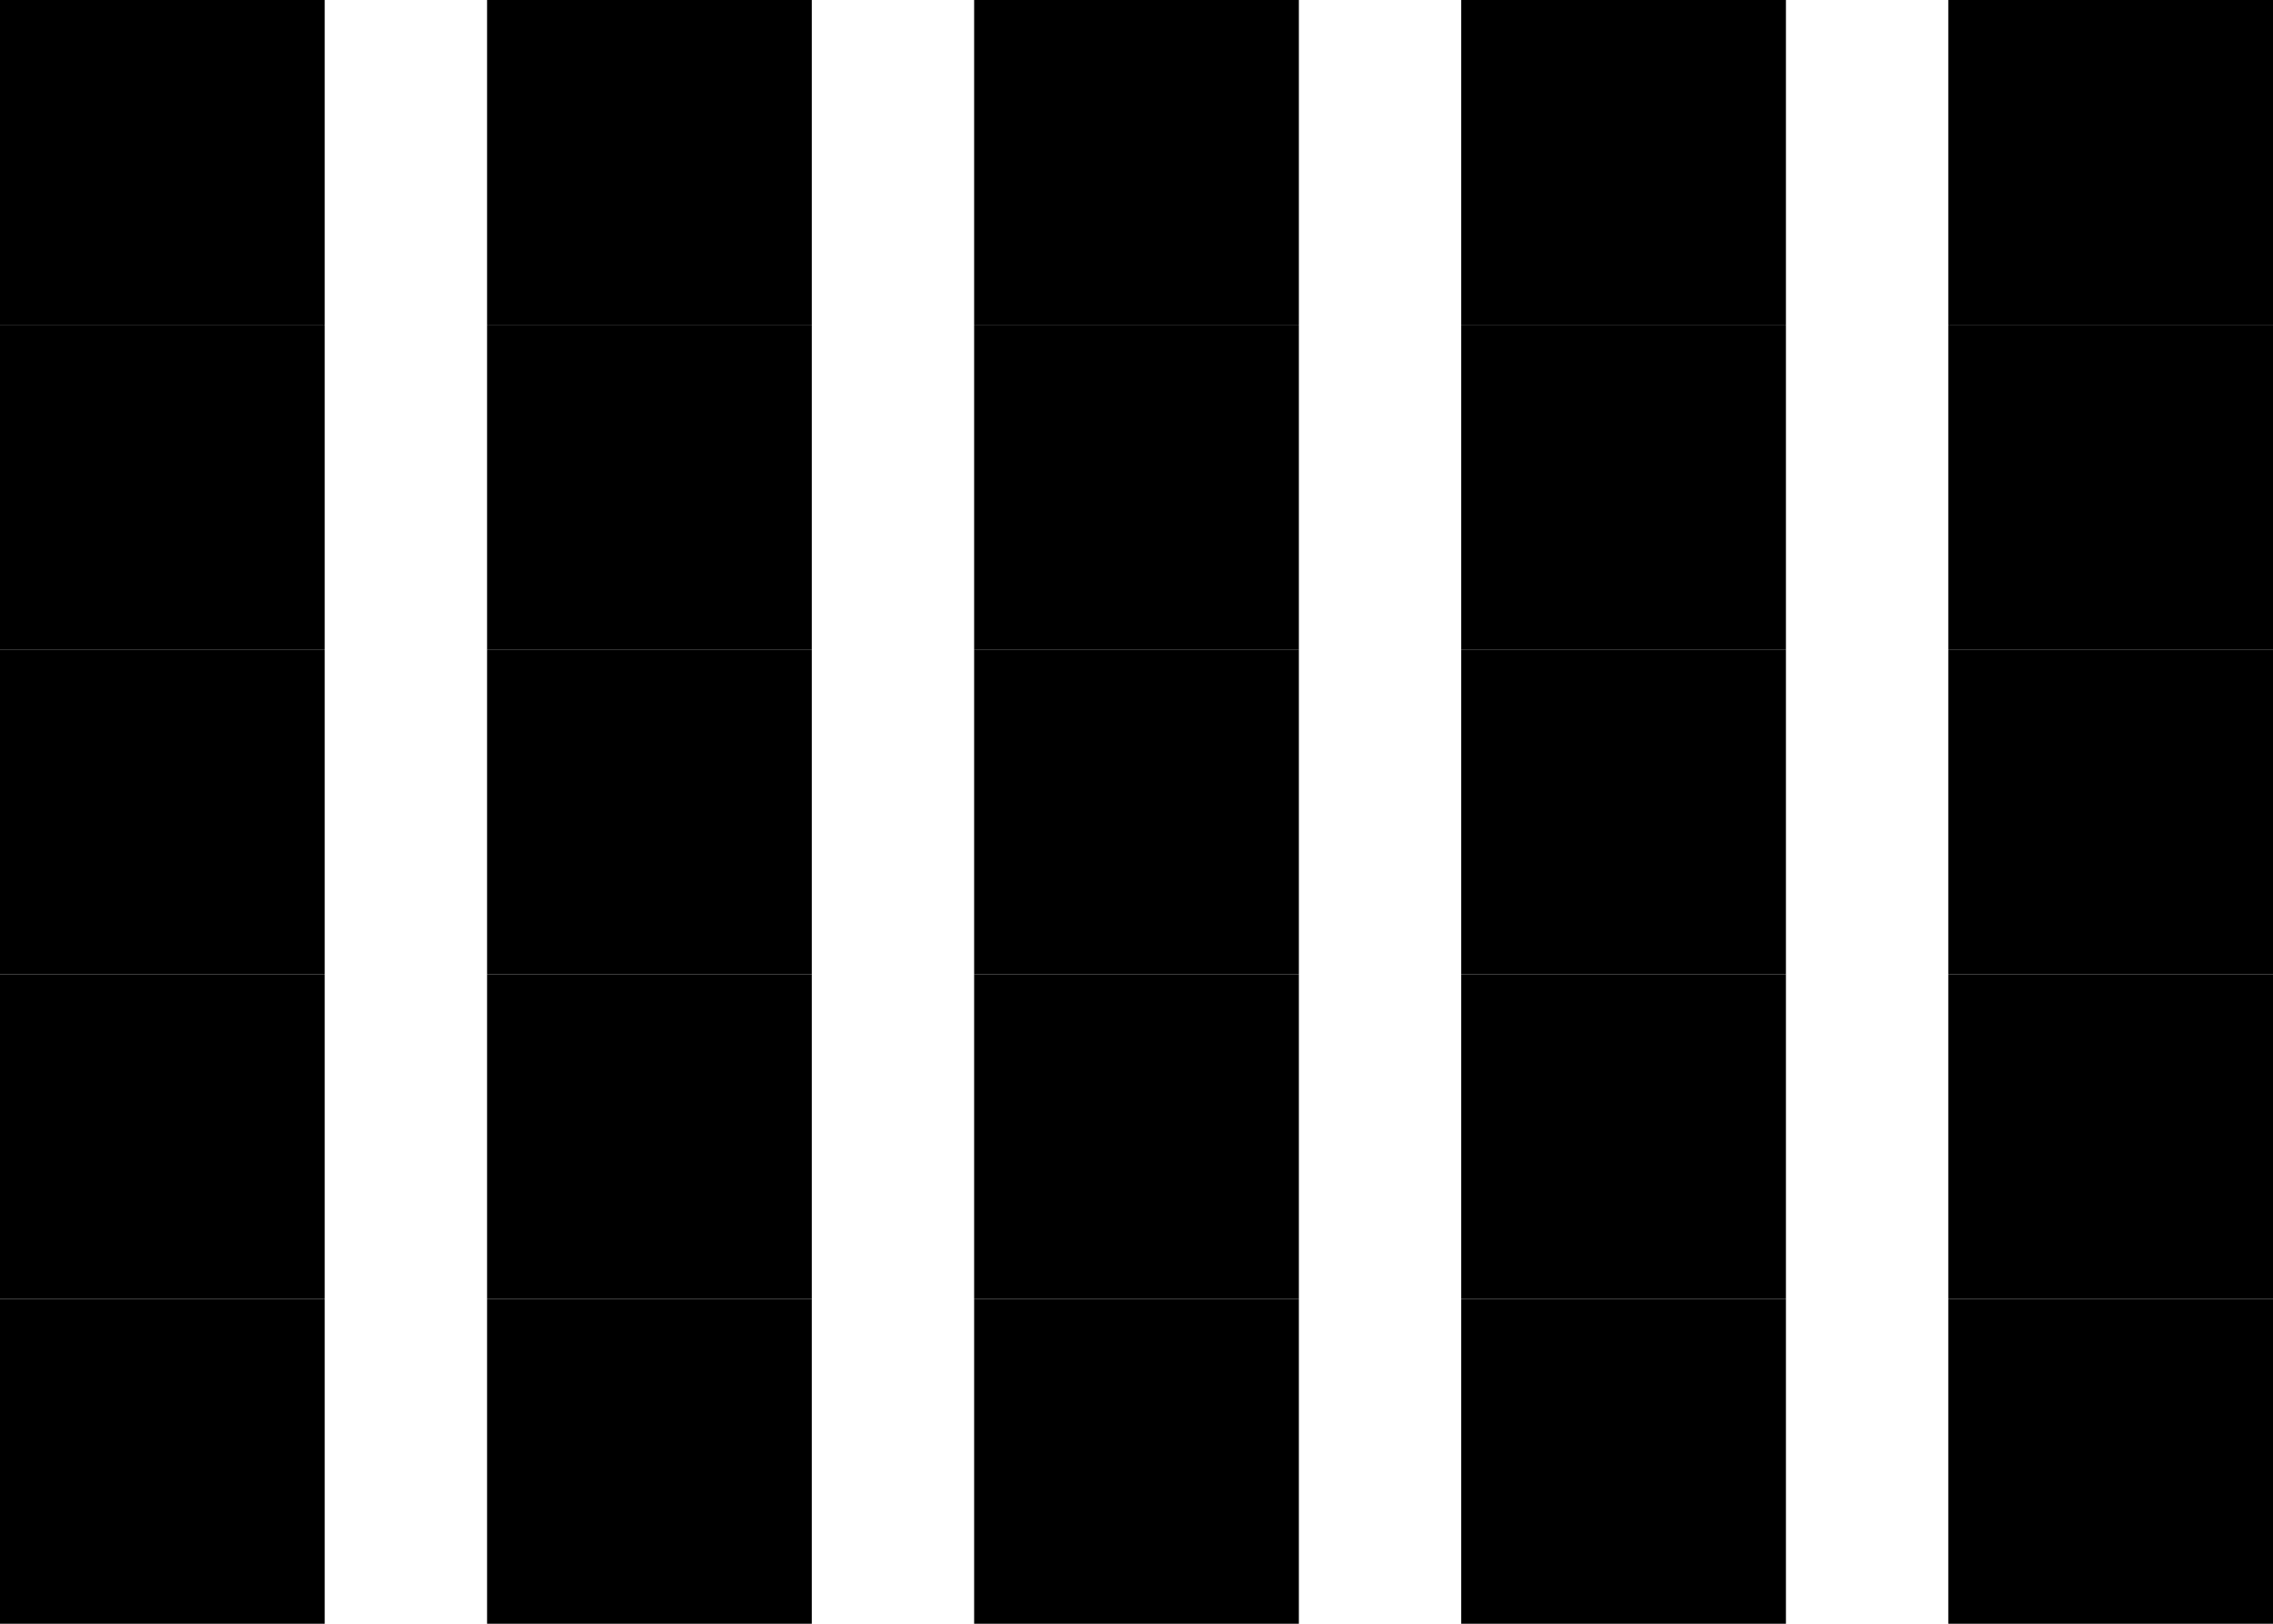 <svg width="14" height="10">
  <rect x="0" y="0" width="2" height="2" fill="#000"/>
  <rect x="3" y="0" width="2" height="2" fill="#000"/>
  <rect x="6" y="0" width="2" height="2" fill="#000"/>
  <rect x="9" y="0" width="2" height="2" fill="#000"/>
  <rect x="12" y="0" width="2" height="2" fill="#000"/>
  <rect x="0" y="2" width="2" height="2" fill="#000"/>
  <rect x="3" y="2" width="2" height="2" fill="#000"/>
  <rect x="6" y="2" width="2" height="2" fill="#000"/>
  <rect x="9" y="2" width="2" height="2" fill="#000"/>
  <rect x="12" y="2" width="2" height="2" fill="#000"/>
  <rect x="0" y="4" width="2" height="2" fill="#000"/>
  <rect x="3" y="4" width="2" height="2" fill="#000"/>
  <rect x="6" y="4" width="2" height="2" fill="#000"/>
  <rect x="9" y="4" width="2" height="2" fill="#000"/>
  <rect x="12" y="4" width="2" height="2" fill="#000"/>
  <rect x="0" y="6" width="2" height="2" fill="#000"/>
  <rect x="3" y="6" width="2" height="2" fill="#000"/>
  <rect x="6" y="6" width="2" height="2" fill="#000"/>
  <rect x="9" y="6" width="2" height="2" fill="#000"/>
  <rect x="12" y="6" width="2" height="2" fill="#000"/>
  <rect x="0" y="8" width="2" height="2" fill="#000"/>
  <rect x="3" y="8" width="2" height="2" fill="#000"/>
  <rect x="6" y="8" width="2" height="2" fill="#000"/>
  <rect x="9" y="8" width="2" height="2" fill="#000"/>
  <rect x="12" y="8" width="2" height="2" fill="#000"/>
</svg>
